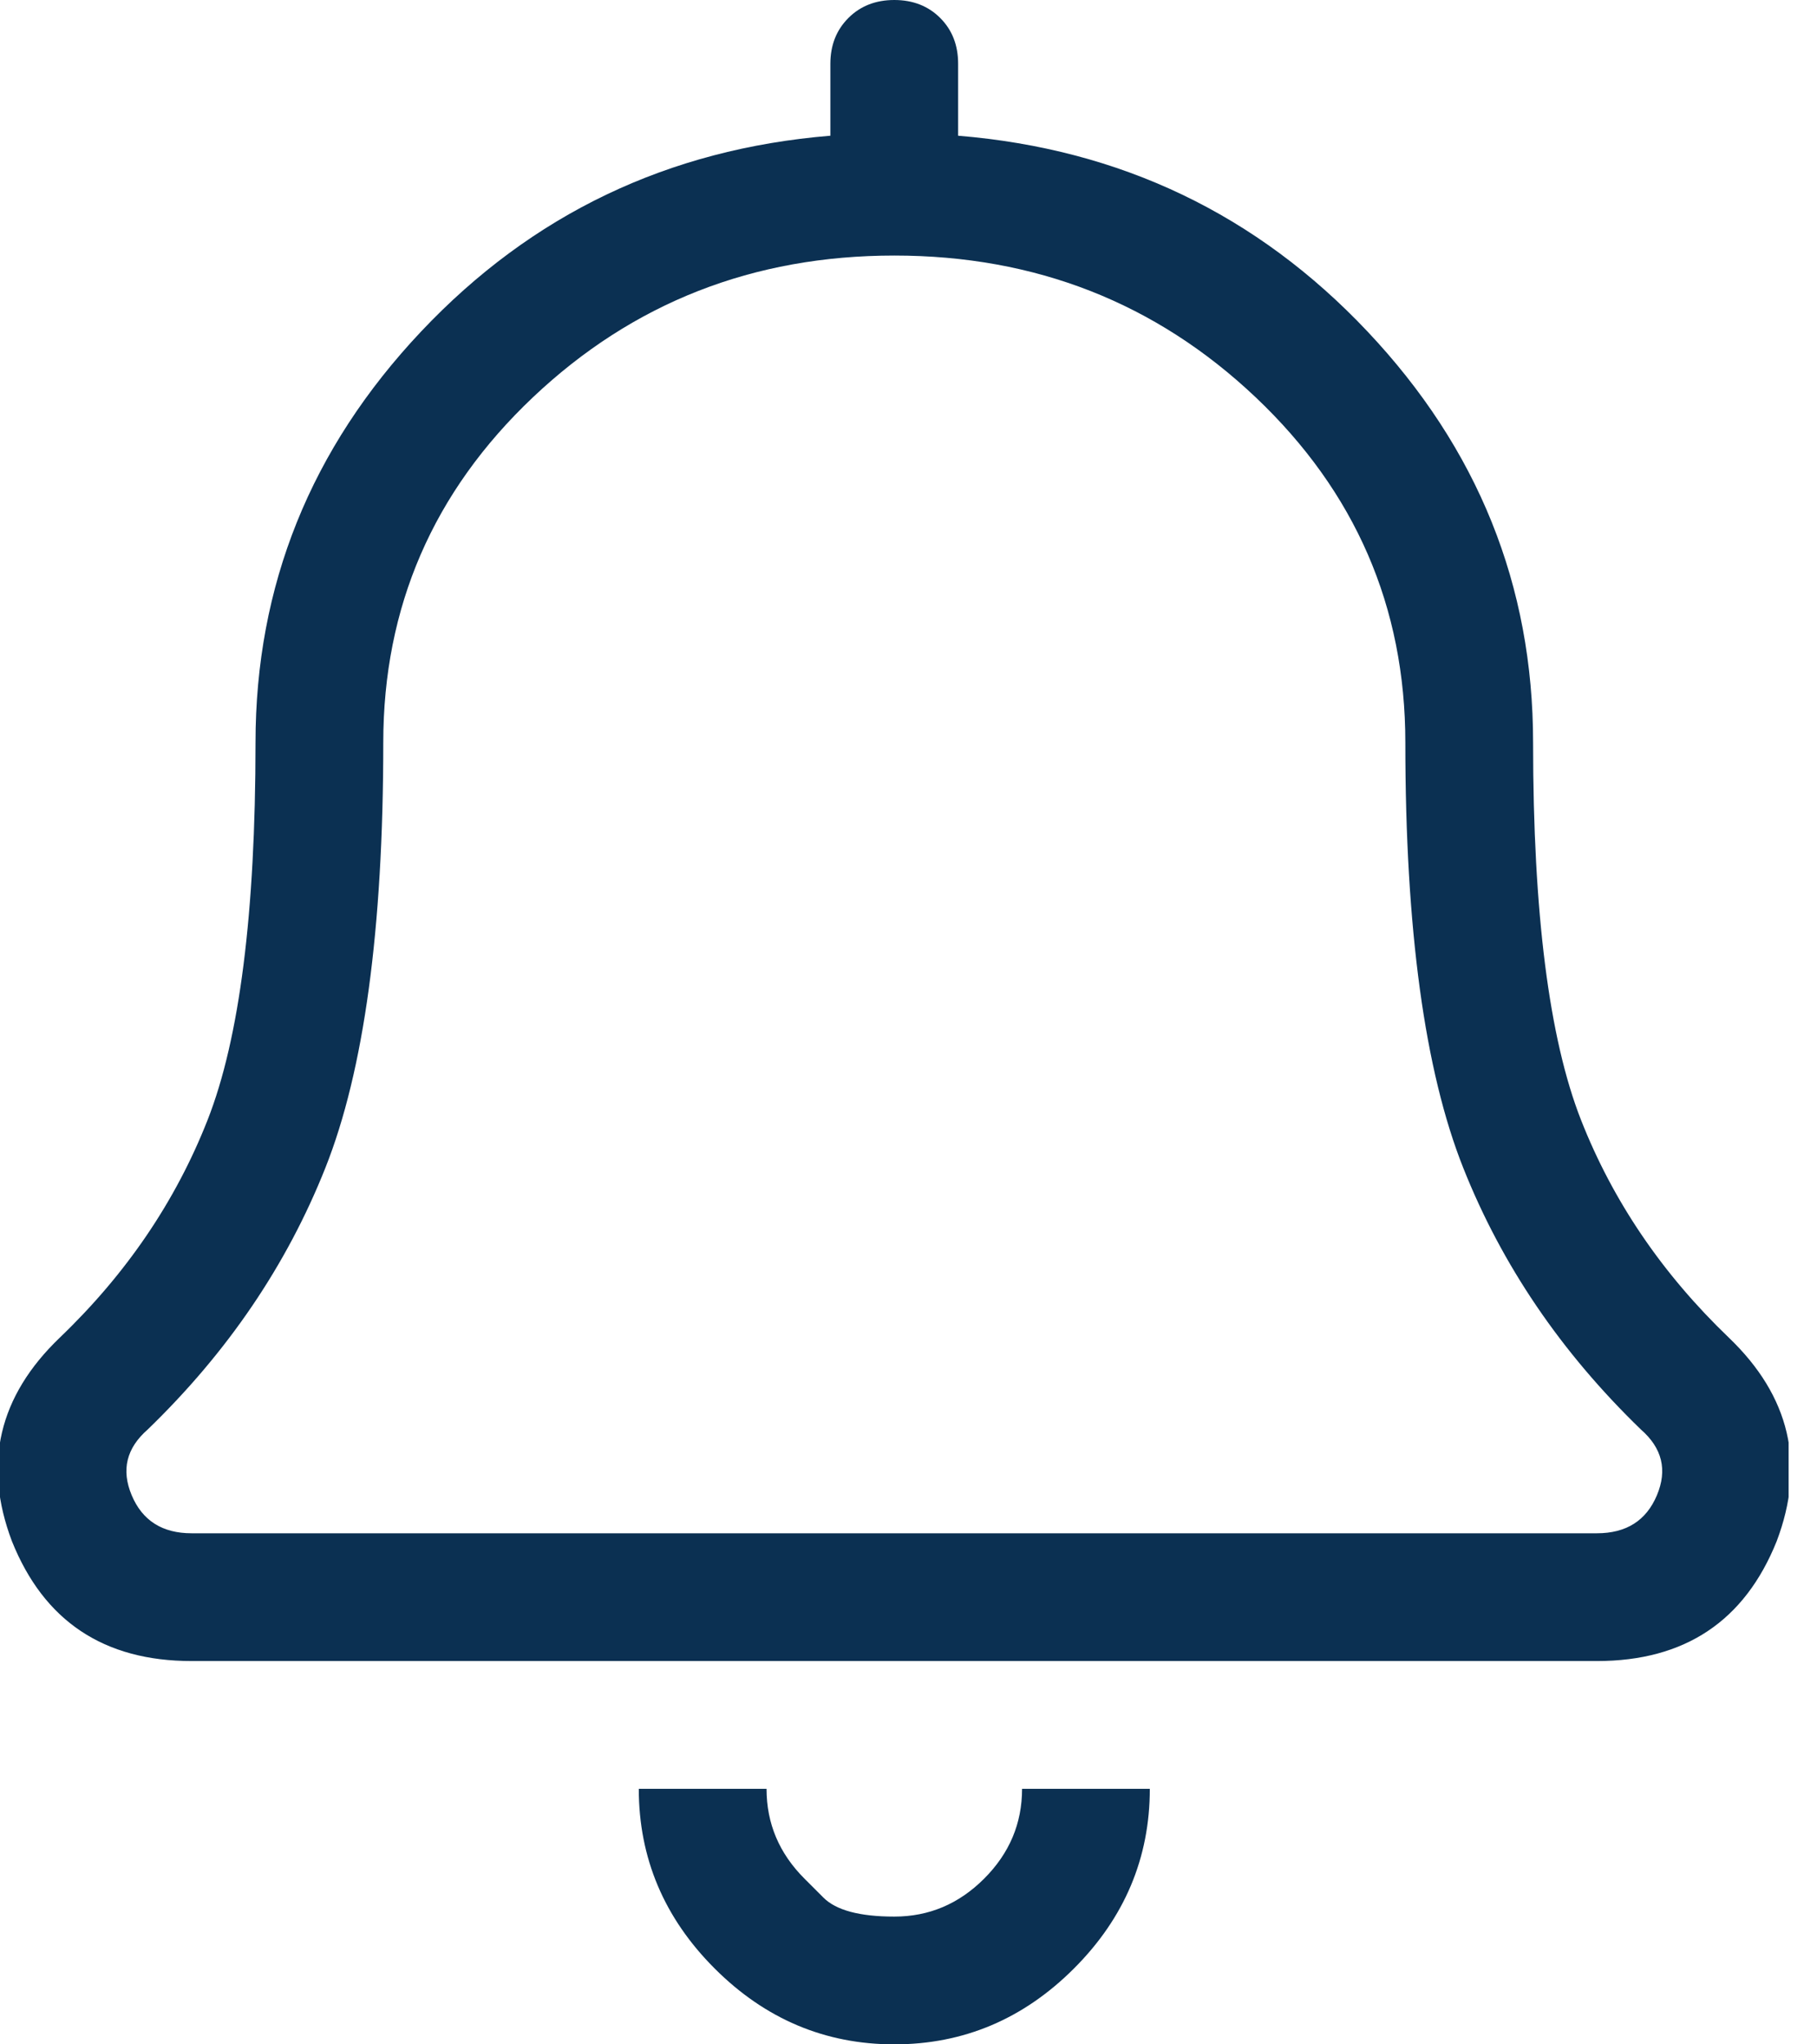 <svg width="16" height="18" viewBox="0 0 16 18" fill="none" xmlns="http://www.w3.org/2000/svg">
<g clip-path="url(#clip0_5_536)">
<path d="M7.084 16.541C7.084 16.541 7.14 16.597 7.251 16.708C7.362 16.819 7.57 16.875 7.875 16.875C8.18 16.875 8.443 16.764 8.666 16.541C8.889 16.318 9 16.055 9 15.75H10.125C10.125 16.359 9.902 16.887 9.457 17.332C9.012 17.777 8.484 18 7.875 18C7.266 18 6.738 17.777 6.293 17.332C5.848 16.887 5.625 16.359 5.625 15.75H6.75C6.75 16.055 6.861 16.318 7.084 16.541ZM15.223 11.777C15.762 12.293 15.902 12.891 15.645 13.57C15.363 14.273 14.836 14.625 14.062 14.625H1.687C0.914 14.625 0.387 14.273 0.105 13.57C-0.152 12.891 -0.012 12.293 0.527 11.777C1.113 11.215 1.547 10.576 1.828 9.861C2.109 9.146 2.25 8.039 2.25 6.539C2.25 5.156 2.736 3.949 3.709 2.918C4.682 1.887 5.883 1.312 7.312 1.195V0.562C7.312 0.398 7.365 0.264 7.471 0.158C7.576 0.053 7.711 0 7.875 0C8.039 0 8.174 0.053 8.279 0.158C8.385 0.264 8.437 0.398 8.437 0.562V1.195C9.867 1.312 11.068 1.887 12.041 2.918C13.014 3.949 13.5 5.156 13.5 6.539C13.5 8.039 13.641 9.146 13.922 9.861C14.203 10.576 14.637 11.215 15.223 11.777ZM14.062 13.5C14.32 13.5 14.496 13.389 14.59 13.166C14.684 12.943 14.637 12.75 14.449 12.586C13.746 11.906 13.225 11.139 12.885 10.283C12.545 9.428 12.375 8.18 12.375 6.539C12.375 5.344 11.935 4.33 11.057 3.498C10.178 2.666 9.117 2.25 7.875 2.25C6.633 2.25 5.572 2.666 4.693 3.498C3.814 4.33 3.375 5.344 3.375 6.539C3.375 8.18 3.205 9.428 2.865 10.283C2.525 11.139 2.004 11.906 1.301 12.586C1.113 12.75 1.066 12.943 1.16 13.166C1.254 13.389 1.43 13.5 1.687 13.5H14.062Z" fill="#0B3052"/>
</g>
<defs>
<clipPath id="clip0_5_536">
<rect width="15.75" height="18" fill="white" transform="matrix(1 0 0 -1 0 18)"/>
</clipPath>
</defs>
</svg>
